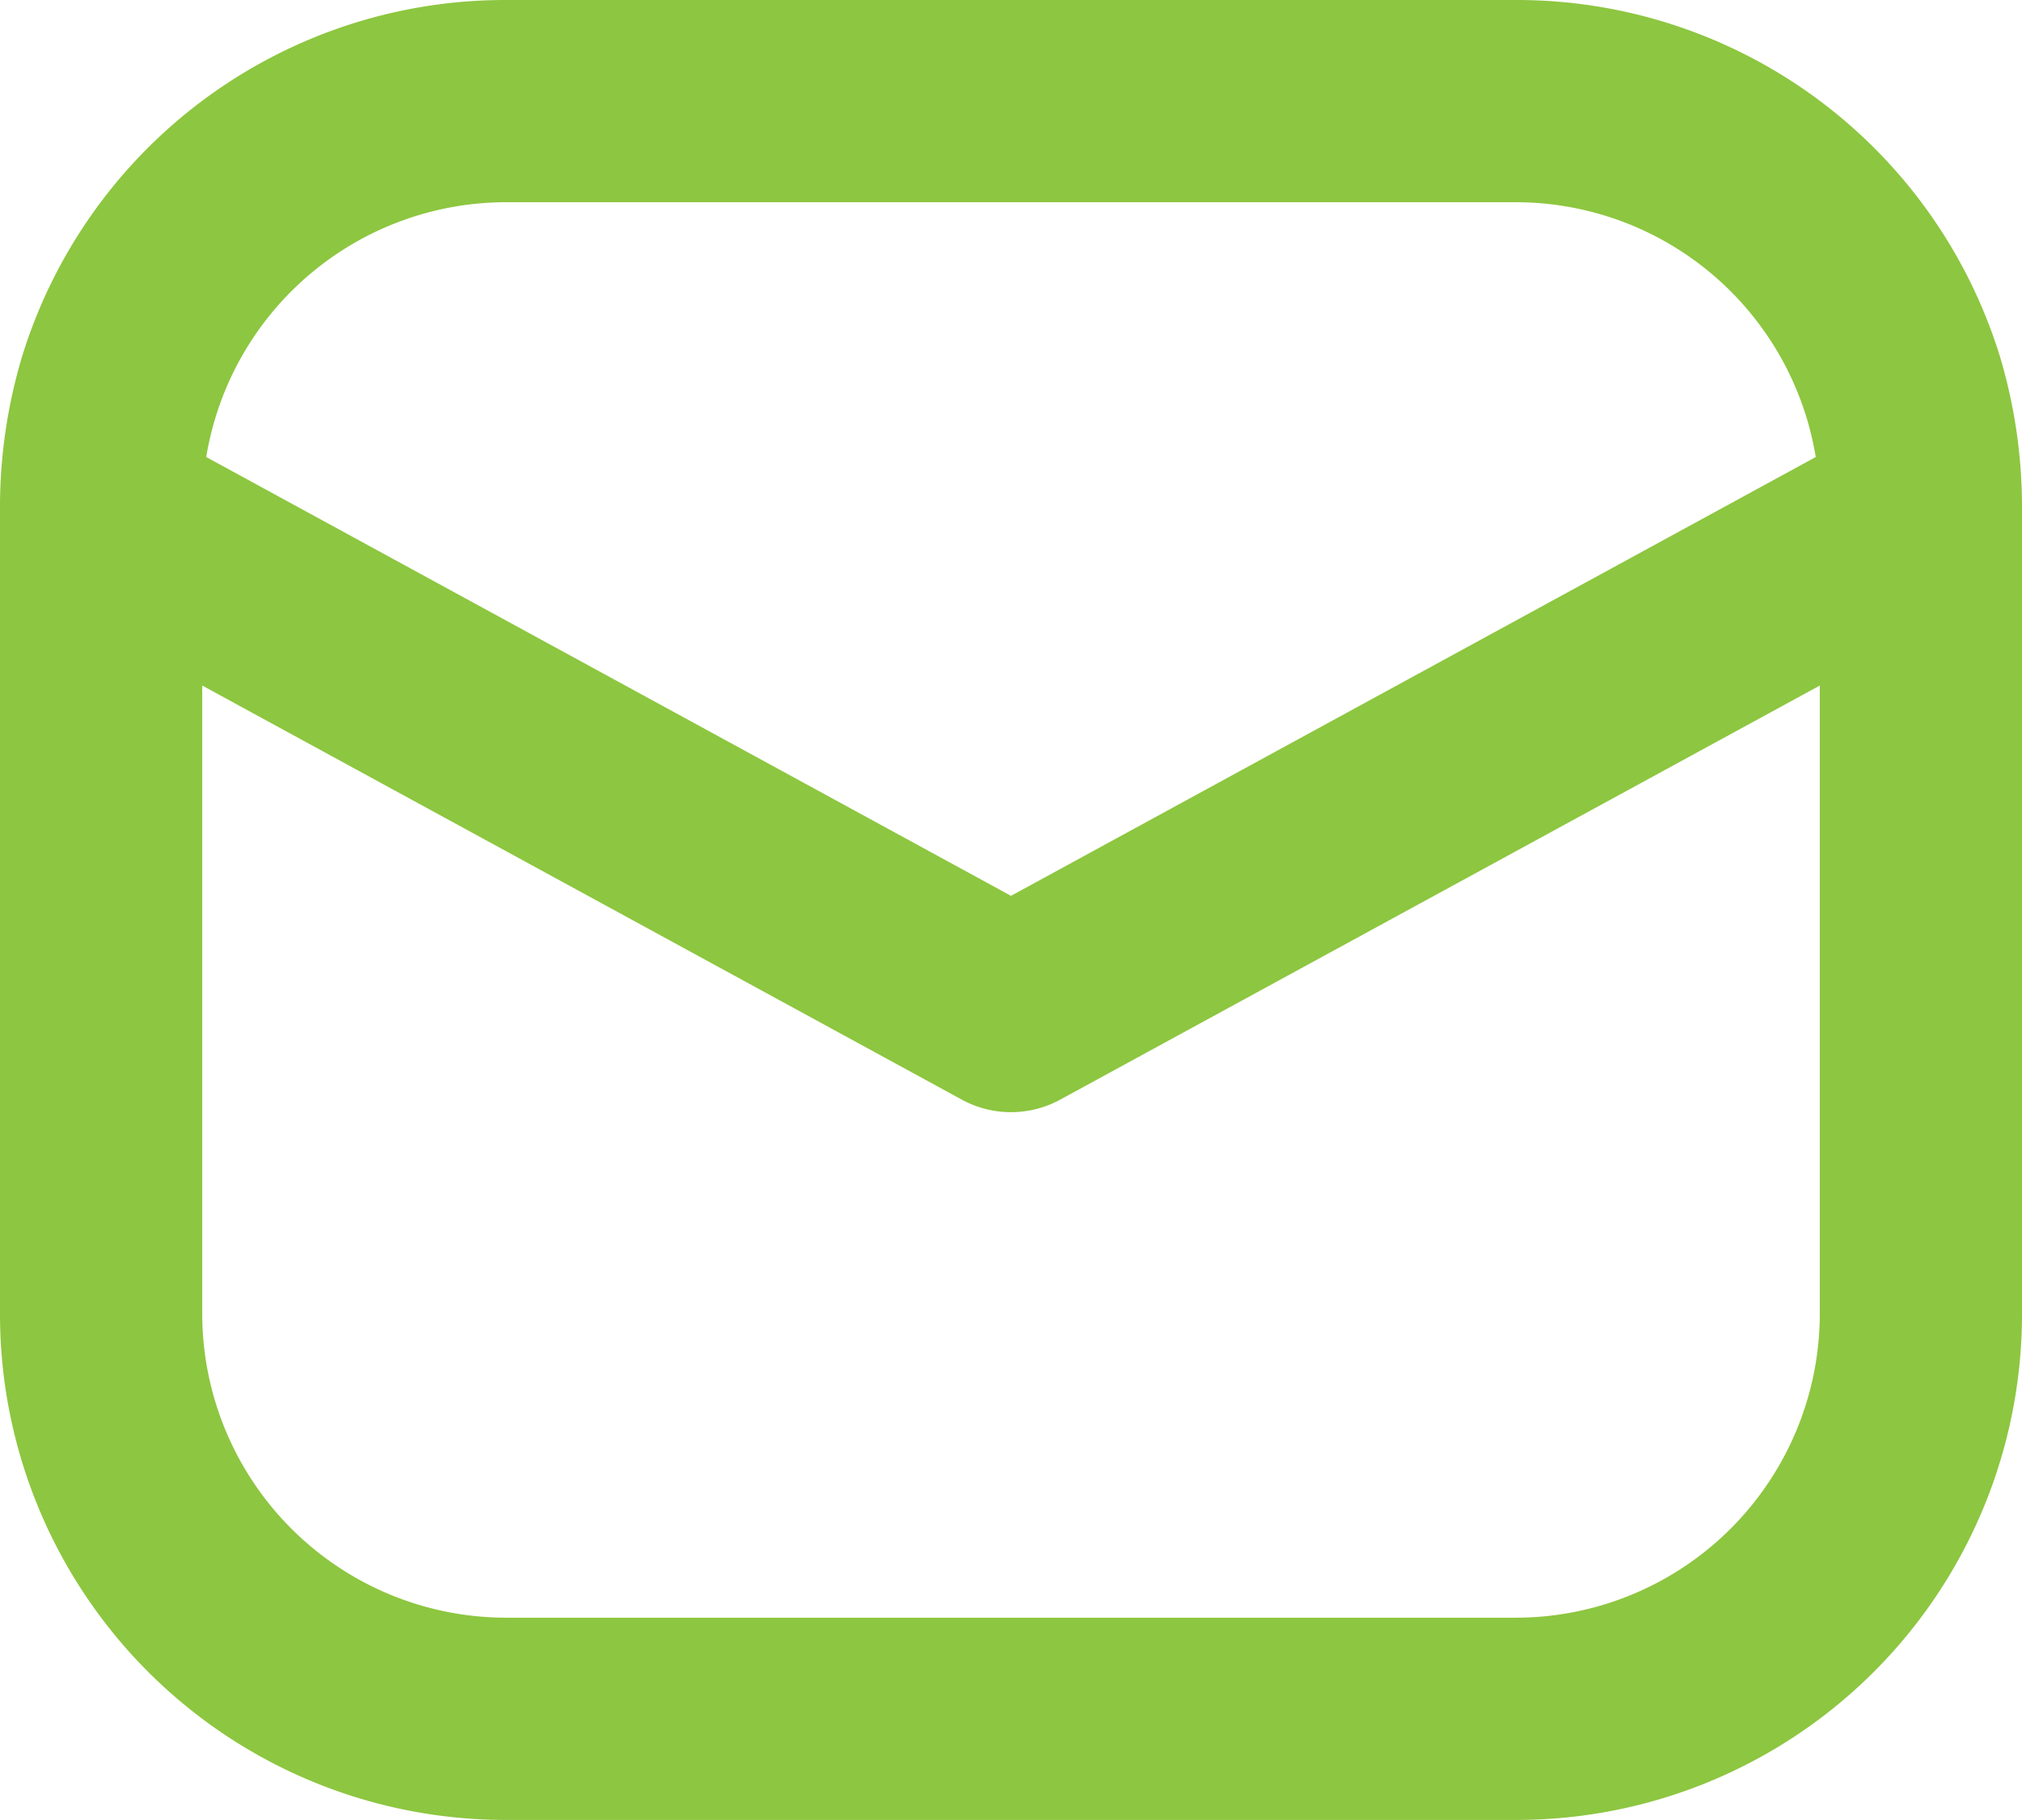 <svg xmlns="http://www.w3.org/2000/svg" width="107.339" height="96.605" viewBox="0 0 107.339 96.605">
  <path id="Path_1" data-name="Path 1" d="M106.158,40.725A26.835,26.835,0,0,0,80.5,21.833H26.835A26.835,26.835,0,0,0,1.181,40.725,27.9,27.9,0,0,0,0,48.668V91.6a26.844,26.844,0,0,0,26.835,26.835H80.5A26.844,26.844,0,0,0,107.339,91.6V48.668a27.888,27.888,0,0,0-1.18-7.943ZM26.835,32.567H80.5A16.146,16.146,0,0,1,96.39,46.092L53.669,69.384,10.948,46.092A16.146,16.146,0,0,1,26.835,32.567ZM96.605,91.6a16.148,16.148,0,0,1-16.1,16.1H26.835a16.148,16.148,0,0,1-16.1-16.1V58.221l40.359,22a5.462,5.462,0,0,0,5.152,0l40.359-22Z" transform="translate(0 -21.833)" fill="#8dc640"/>
</svg>